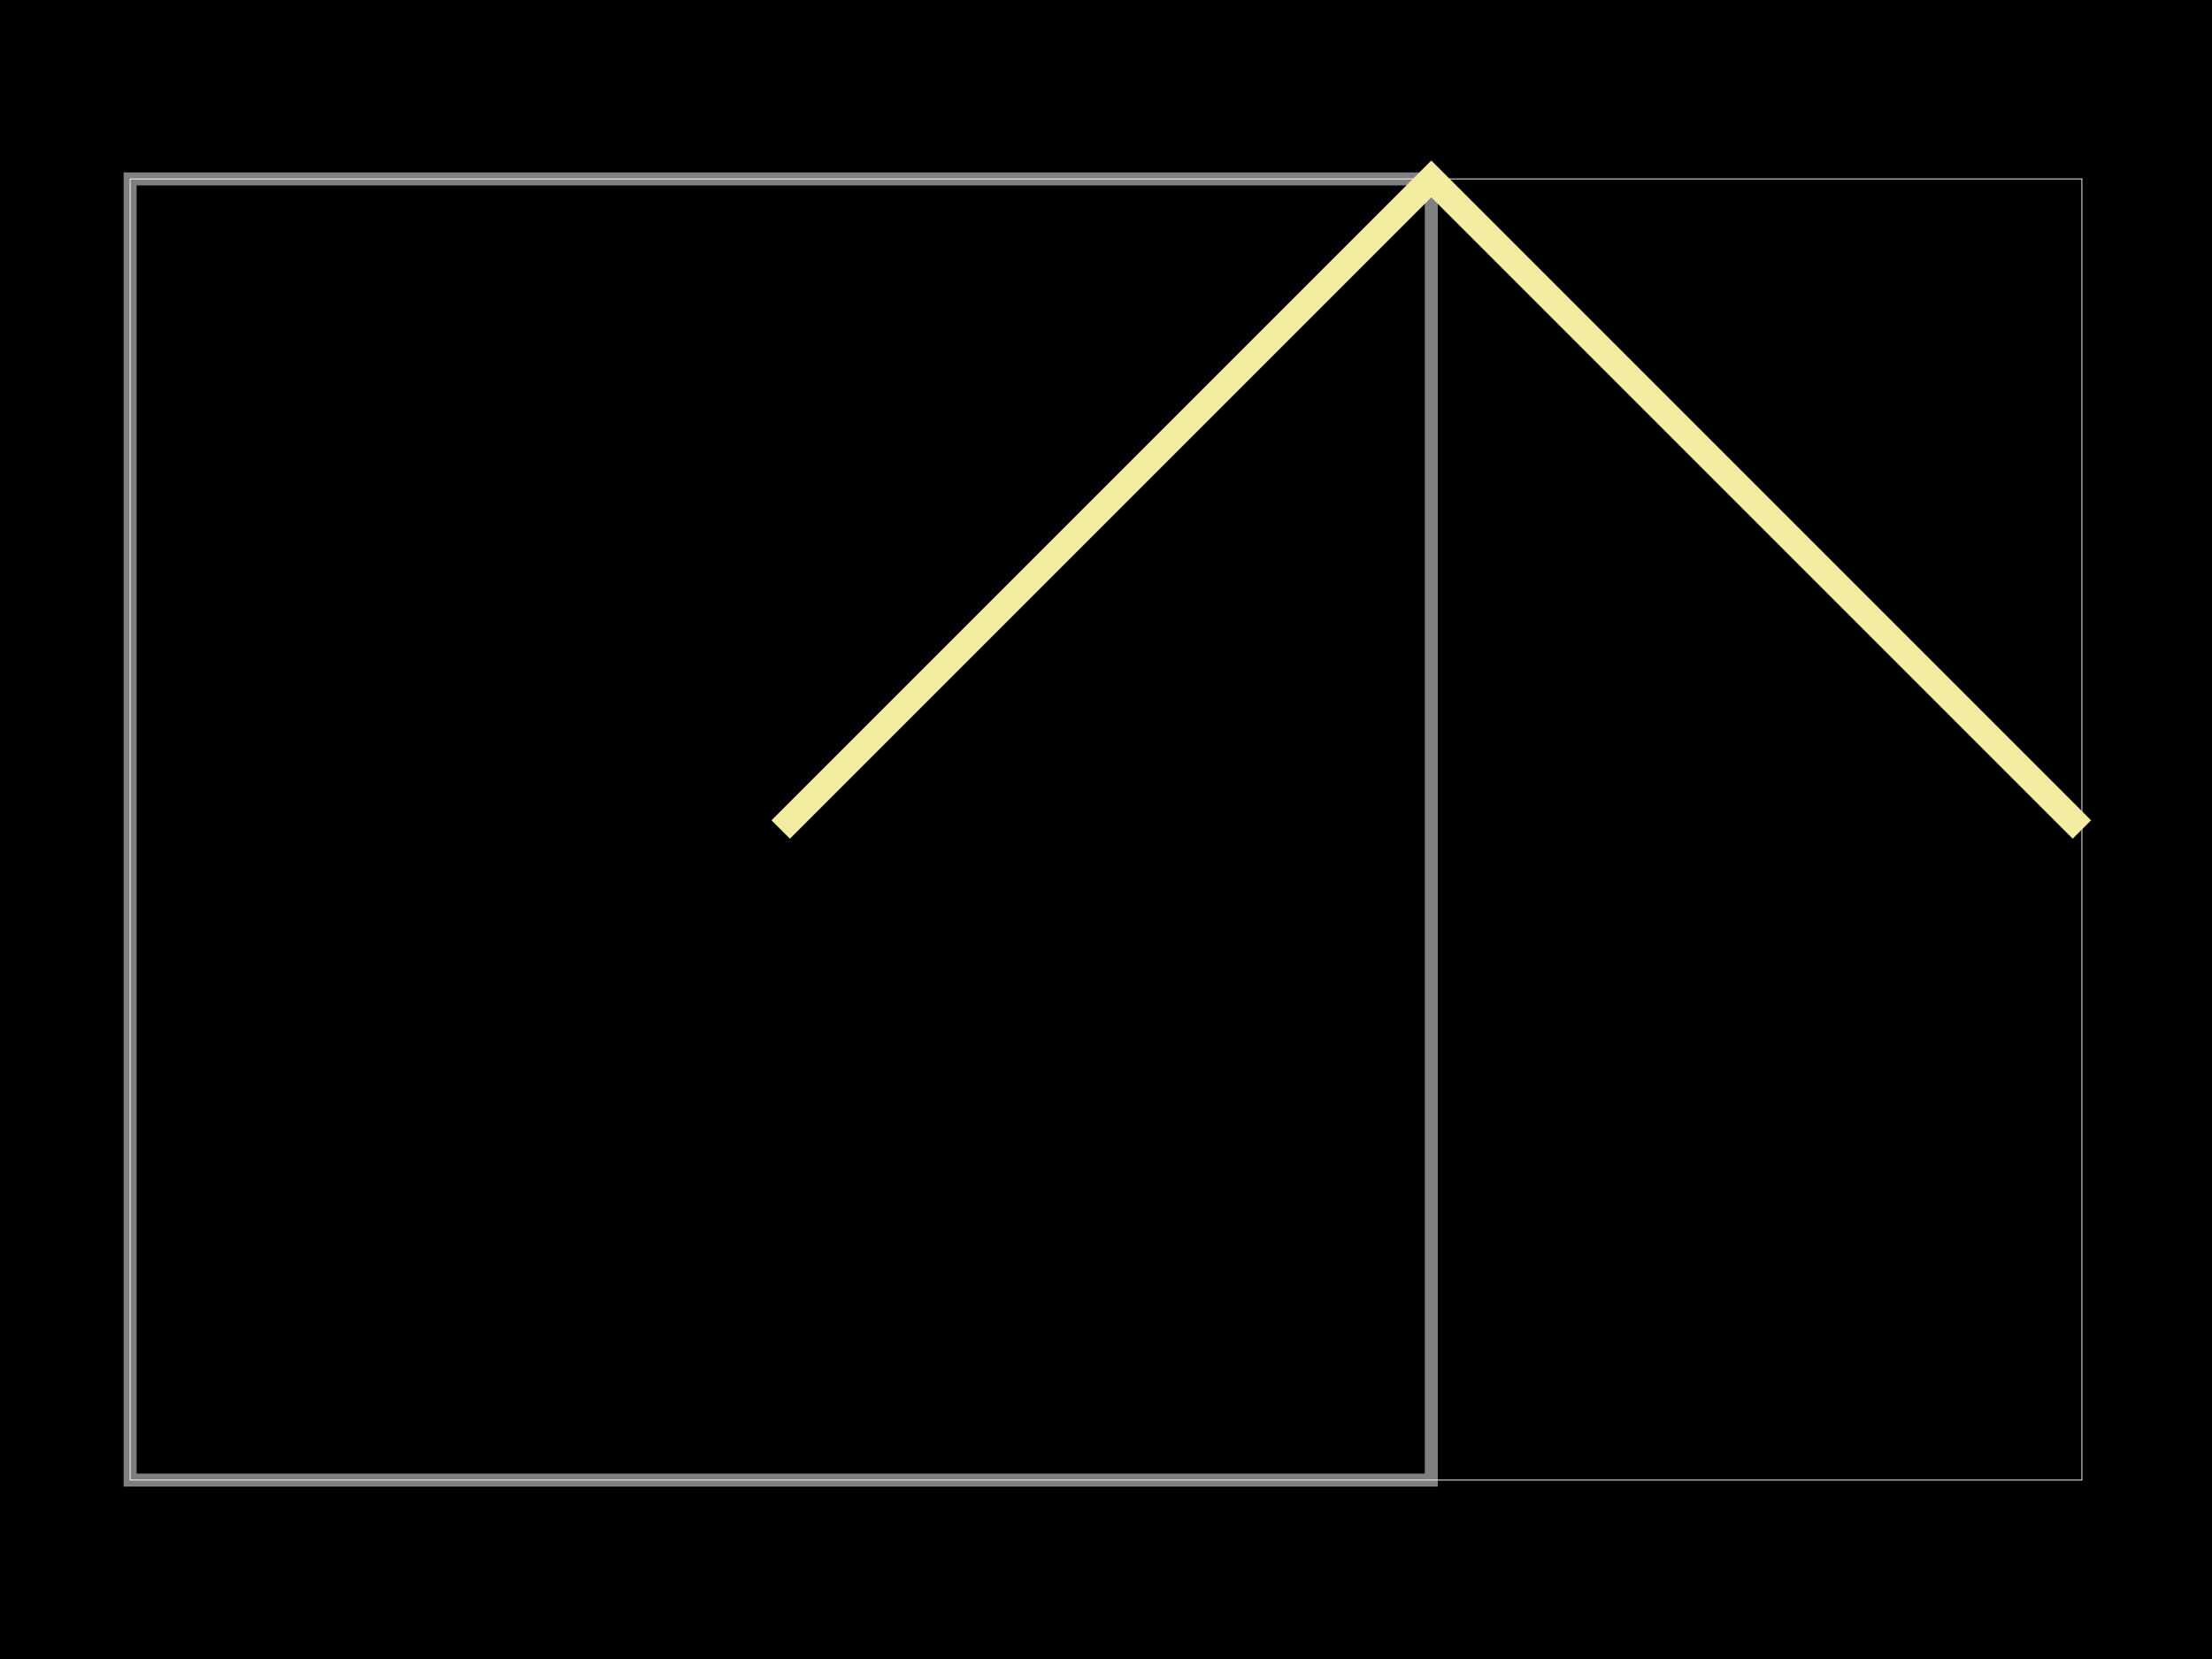 <svg xmlns="http://www.w3.org/2000/svg" width="800" height="600"><style>
              .boundary { fill: #000; }
              .pcb-board { fill: none; }
              .pcb-trace { fill: none; }
              .pcb-hole-outer { fill: rgb(200, 52, 52); }
              .pcb-hole-inner { fill: rgb(255, 38, 226); }
              .pcb-pad { }
              .pcb-boundary { fill: none; stroke: #fff; stroke-width: 0.3; }
              .pcb-silkscreen { fill: none; }
              .pcb-silkscreen-top { stroke: #f2eda1; }
              .pcb-silkscreen-bottom { stroke: #f2eda1; }
              .pcb-silkscreen-text { fill: #f2eda1; }
            </style><rect class="boundary" x="0" y="0" width="800" height="600"/><rect class="pcb-boundary" x="47.059" y="64.706" width="705.882" height="470.588"/><path class="pcb-board" d="M 47.059 535.294 L 517.647 535.294 L 517.647 64.706 L 47.059 64.706 Z" stroke="rgba(255, 255, 255, 0.5)" stroke-width="4.706"/><path class="pcb-silkscreen pcb-silkscreen-top" d="M 282.353 300 L 517.647 64.706 L 752.941 300" stroke-width="9.412" data-pcb-component-id="null" data-pcb-silkscreen-path-id="pcb_silkscreen_path_0"/></svg>